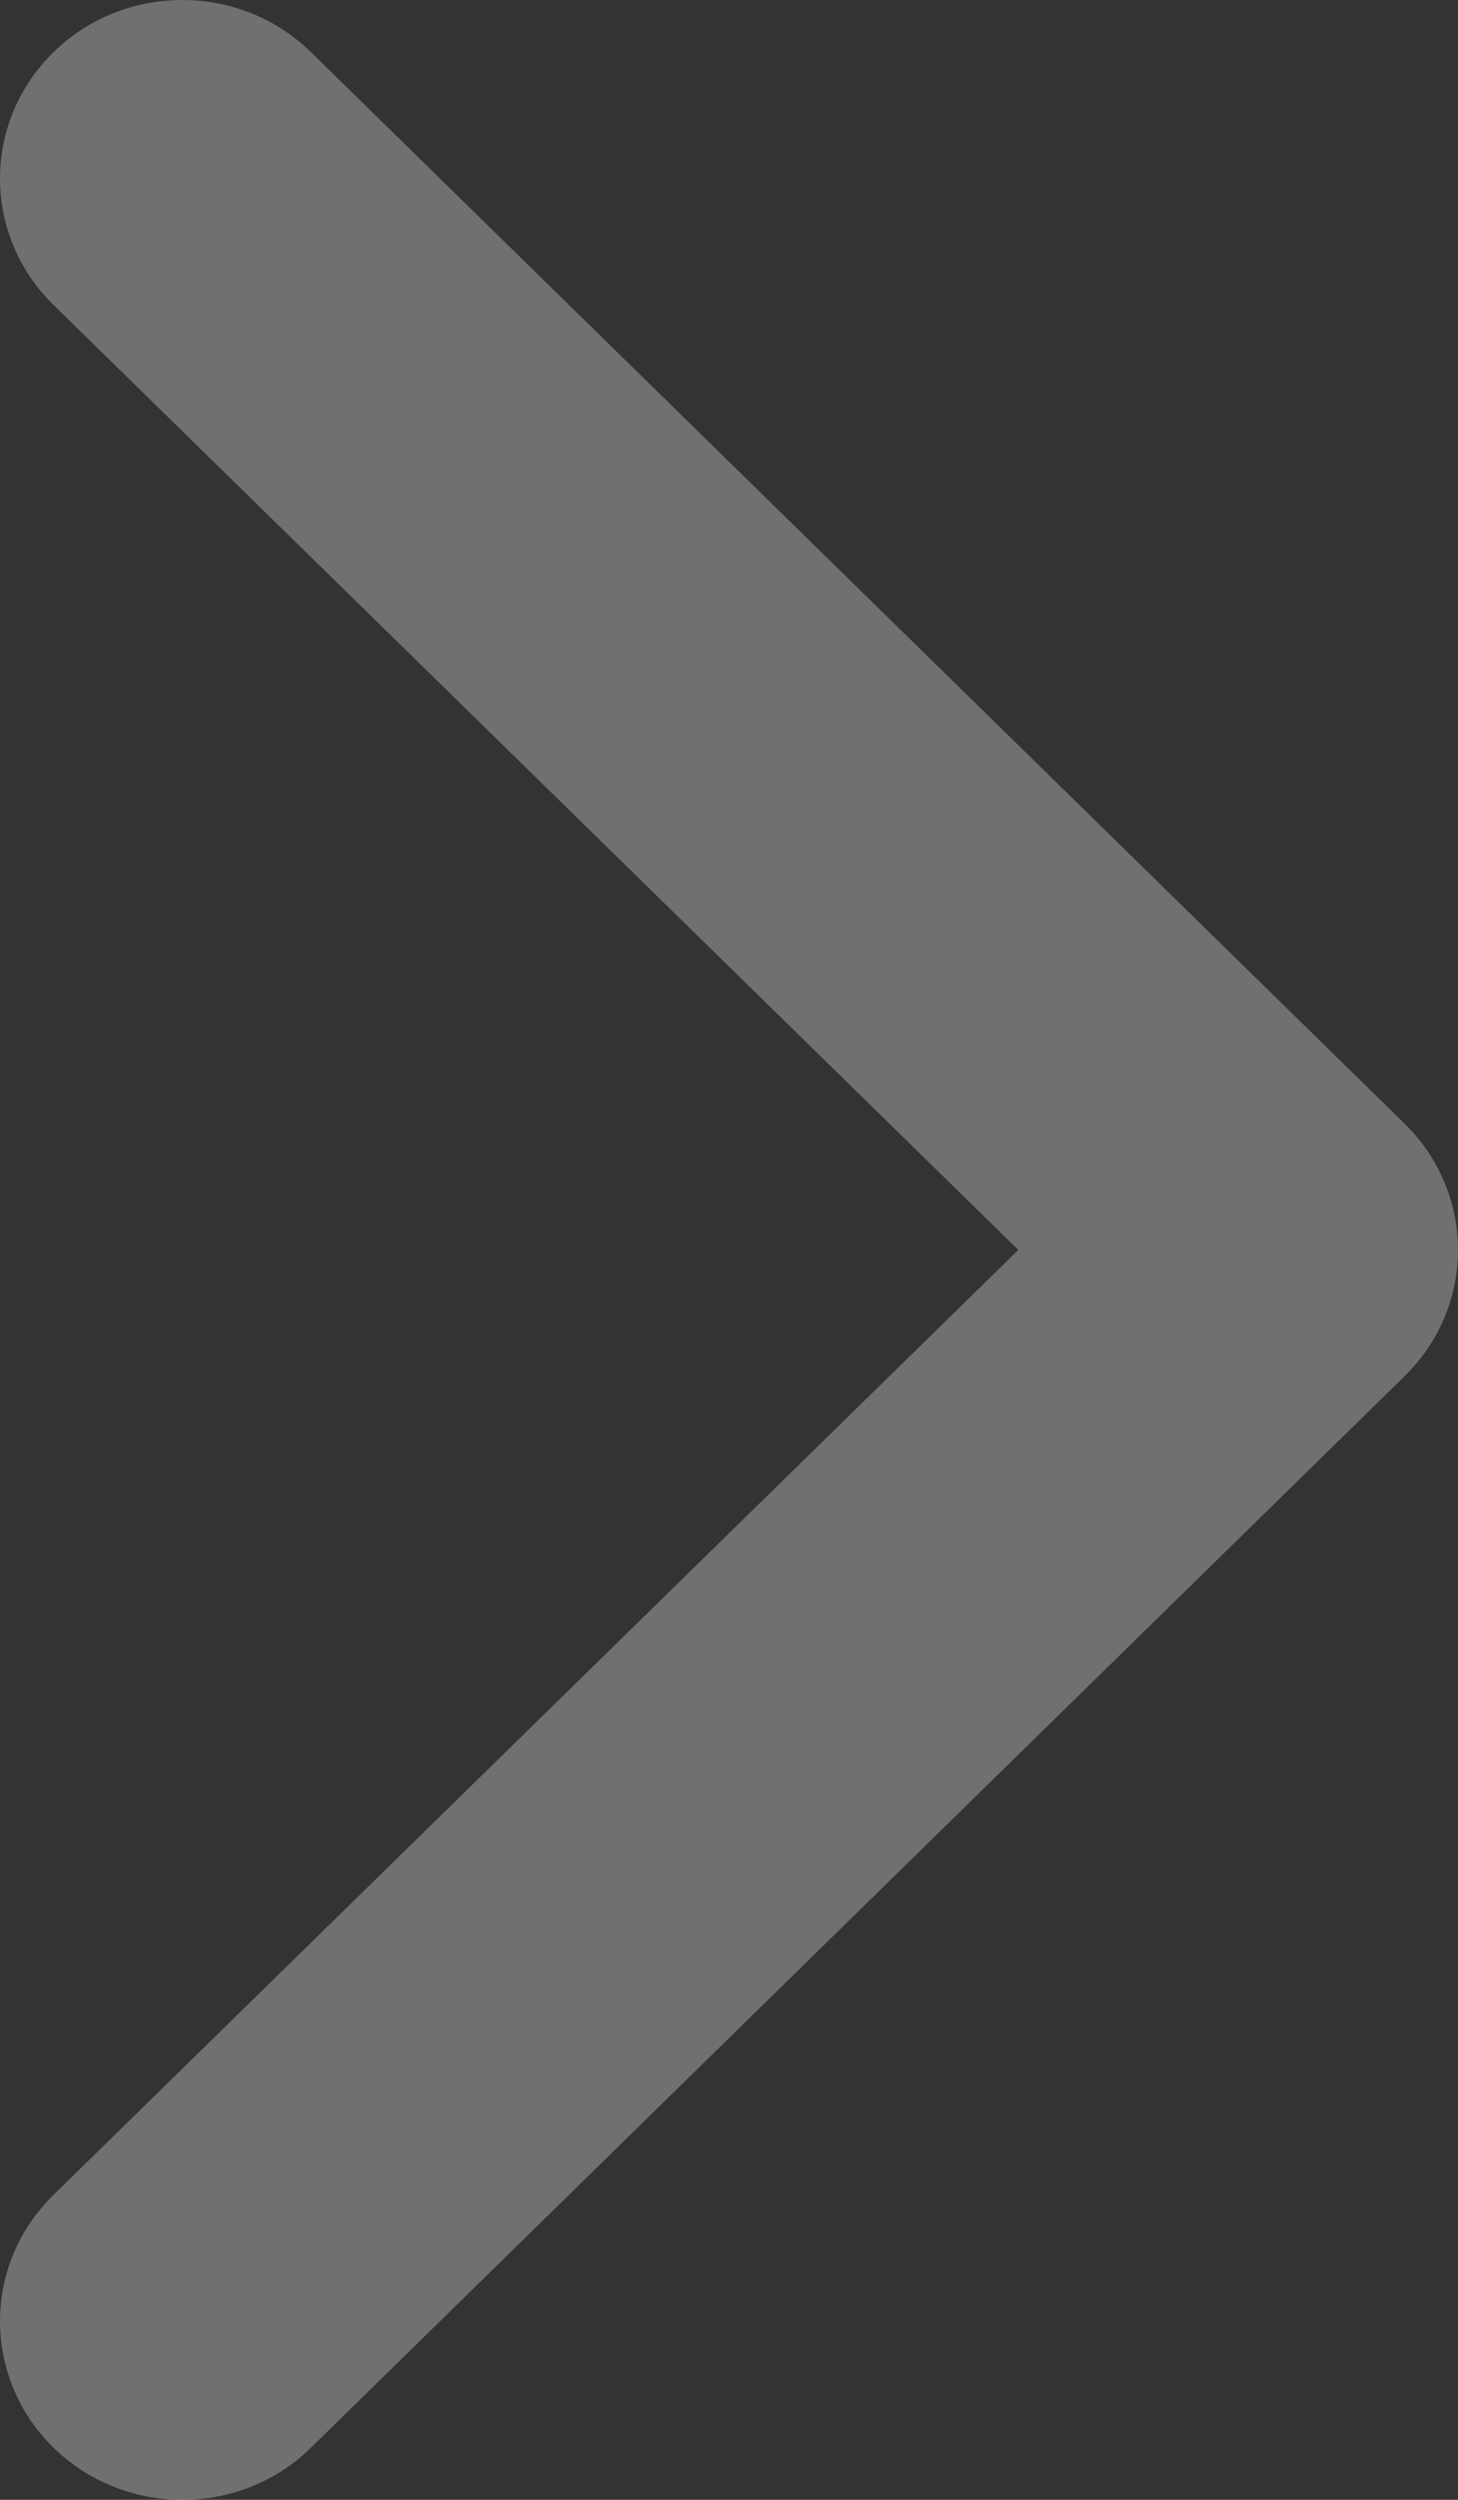 <svg width="21" height="36" viewBox="0 0 21 36" fill="none" xmlns="http://www.w3.org/2000/svg">
<rect x="0" y="0" width="21" height="36" fill="#333333" stroke="none"/>
<path d="M2.625 36C1.953 36 1.281 35.749 0.769 35.247C-0.256 34.242 -0.256 32.615 0.769 31.61L14.667 18L0.769 4.39C-0.256 3.385 -0.256 1.758 0.769 0.753C1.794 -0.251 3.456 -0.251 4.481 0.753L20.231 16.182C21.256 17.187 21.256 18.814 20.231 19.818L4.481 35.247C3.97 35.751 3.297 36 2.625 36Z" fill="white" fill-opacity="0.3"/>
</svg>

